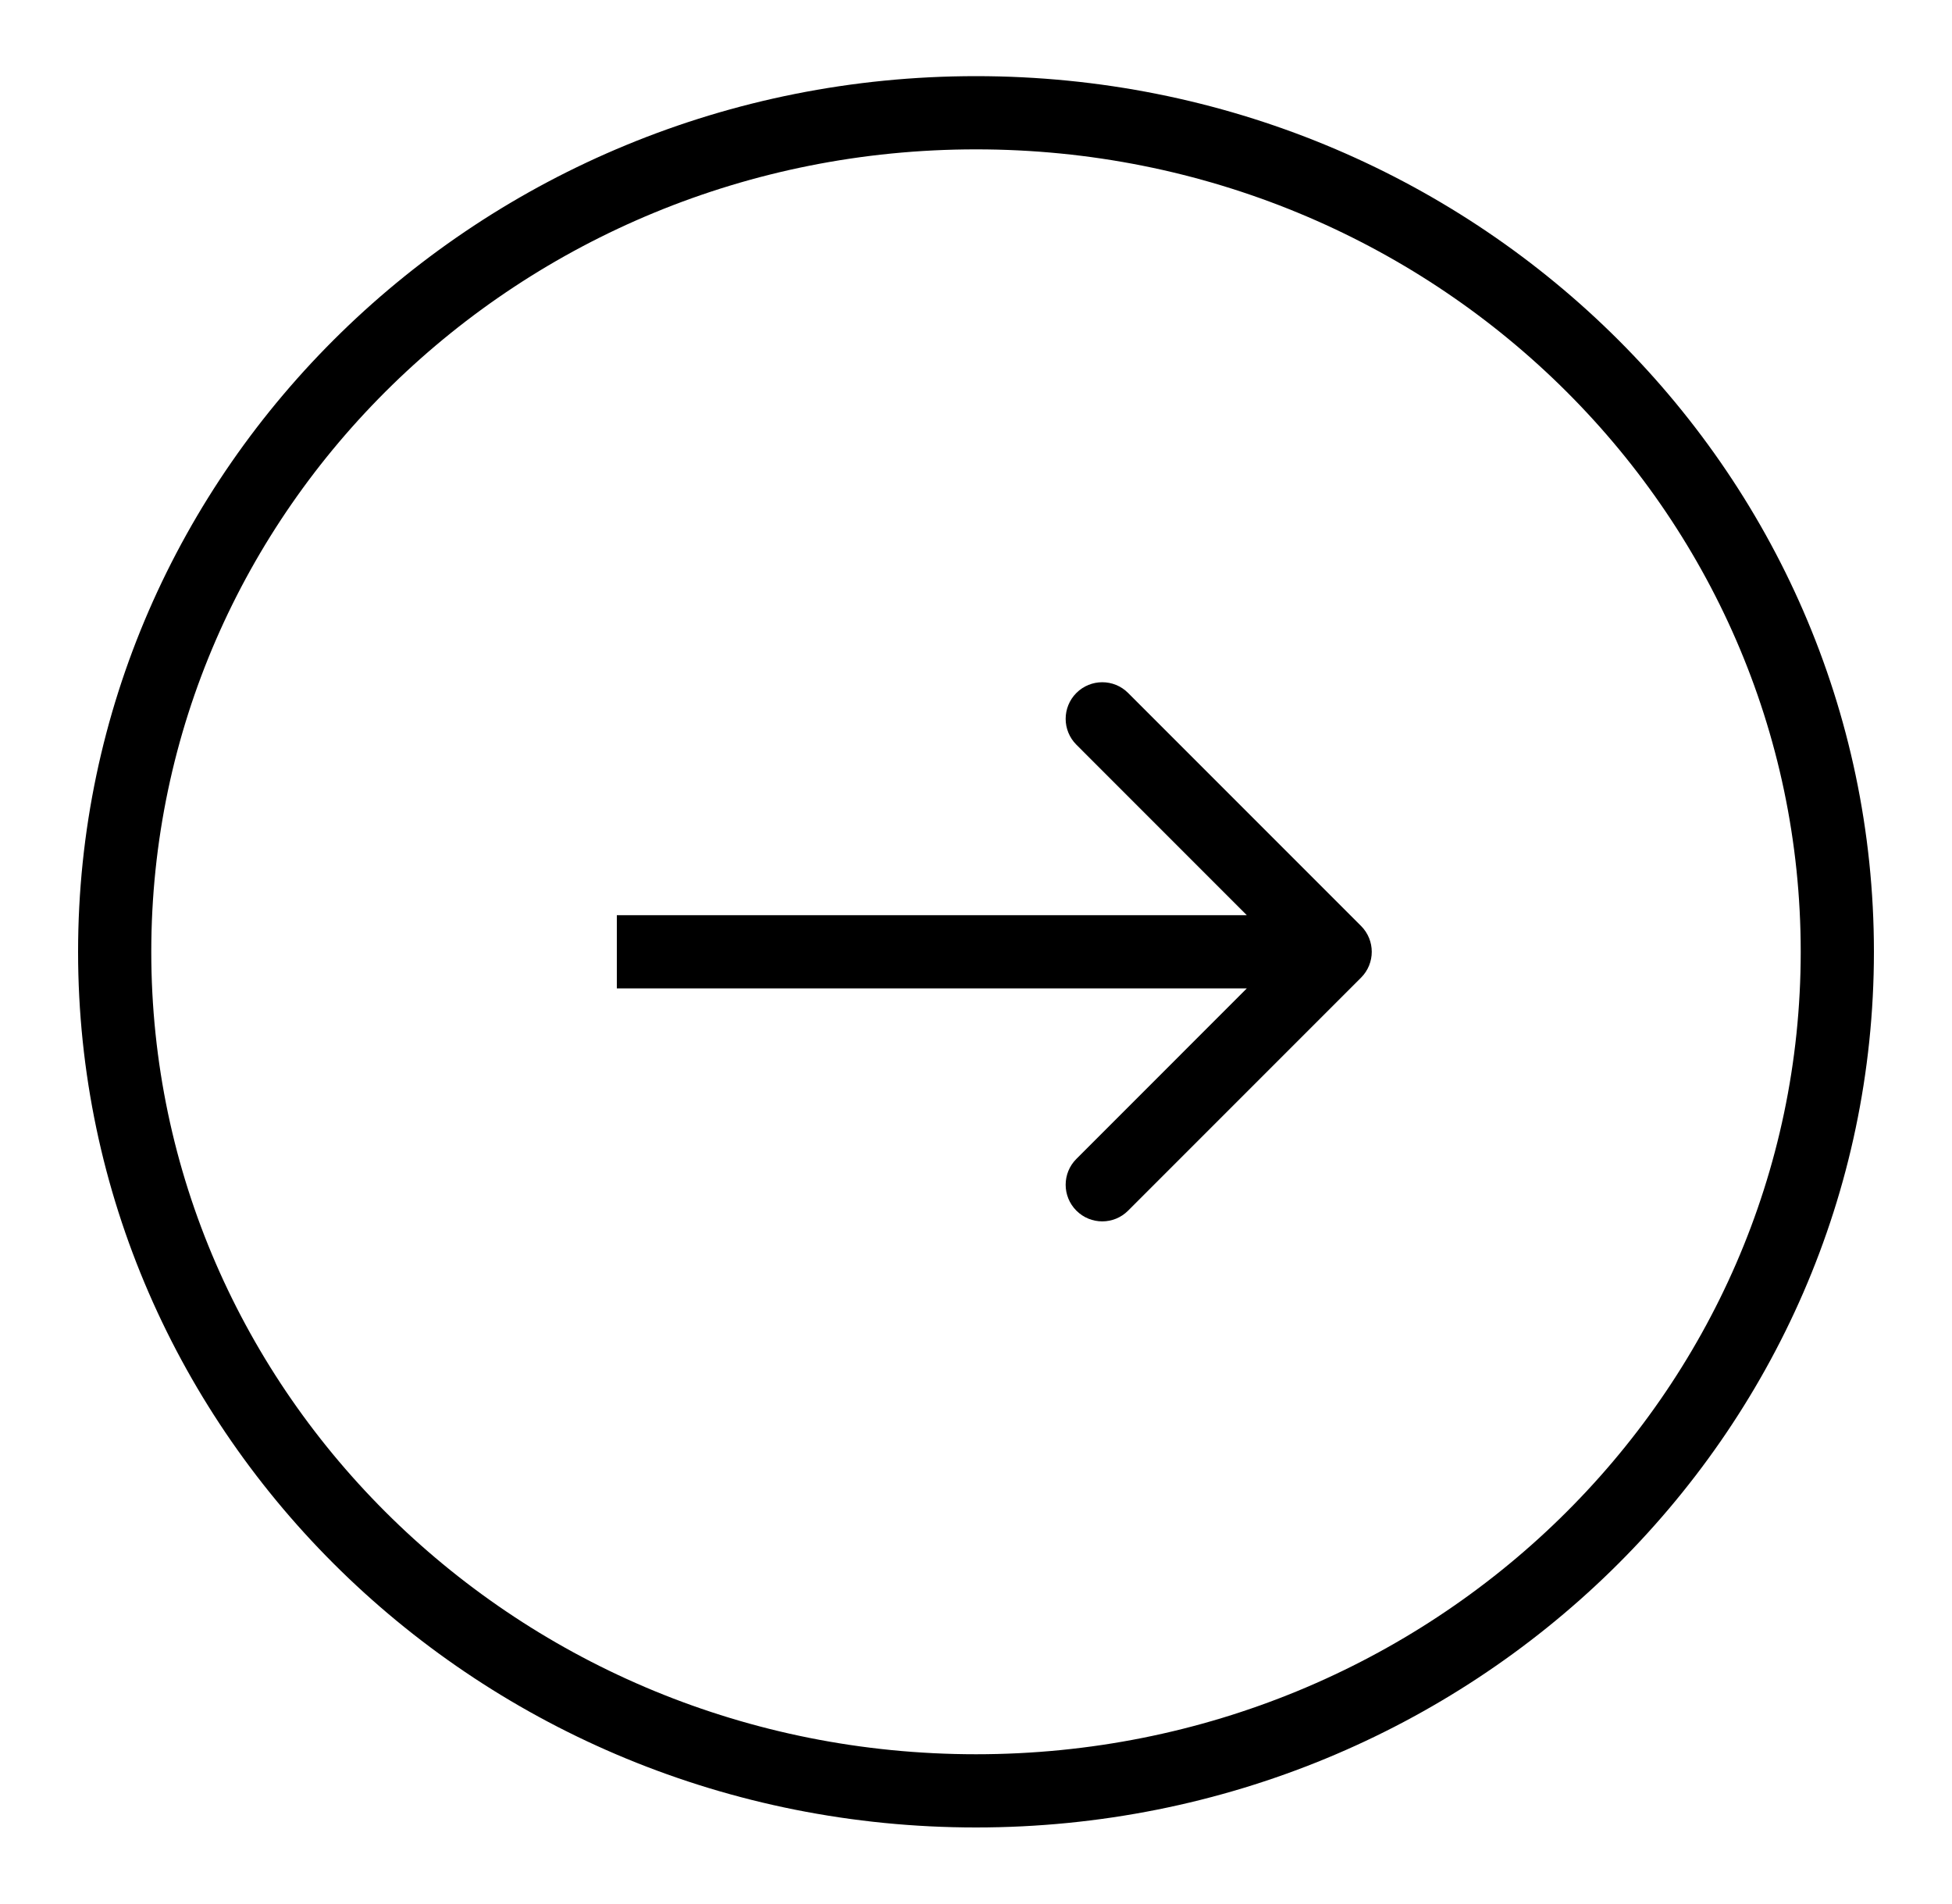 <svg width="40" height="39" viewBox="0 0 40 39" fill="none" xmlns="http://www.w3.org/2000/svg">
        <path d="M27.89 18.97C28.183 19.263 28.183 19.737 27.89 20.03L23.117 24.803C22.825 25.096 22.35 25.096 22.057 24.803C21.764 24.51 21.764 24.035 22.057 23.743L26.299 19.5L22.057 15.257C21.764 14.964 21.764 14.49 22.057 14.197C22.35 13.904 22.825 13.904 23.117 14.197L27.89 18.97ZM12.64 18.75L27.36 18.75L27.36 20.25L12.64 20.25L12.64 18.75Z" fill="#2A5DDB" style="fill:#2A5DDB;fill:color(display-p3 0.165 0.365 0.859);fill-opacity:1;"/>
        <path d="M37.65 19.5C37.65 10.024 29.766 2.31 20 2.31C10.234 2.31 2.35 10.024 2.35 19.5C2.35 28.976 10.234 36.69 20 36.69C29.766 36.69 37.65 28.976 37.65 19.5Z" stroke="#2A5DDB" style="stroke:#2A5DDB;stroke:color(display-p3 0.165 0.365 0.859);stroke-opacity:1;" stroke-width="1.5"/>
        </svg>